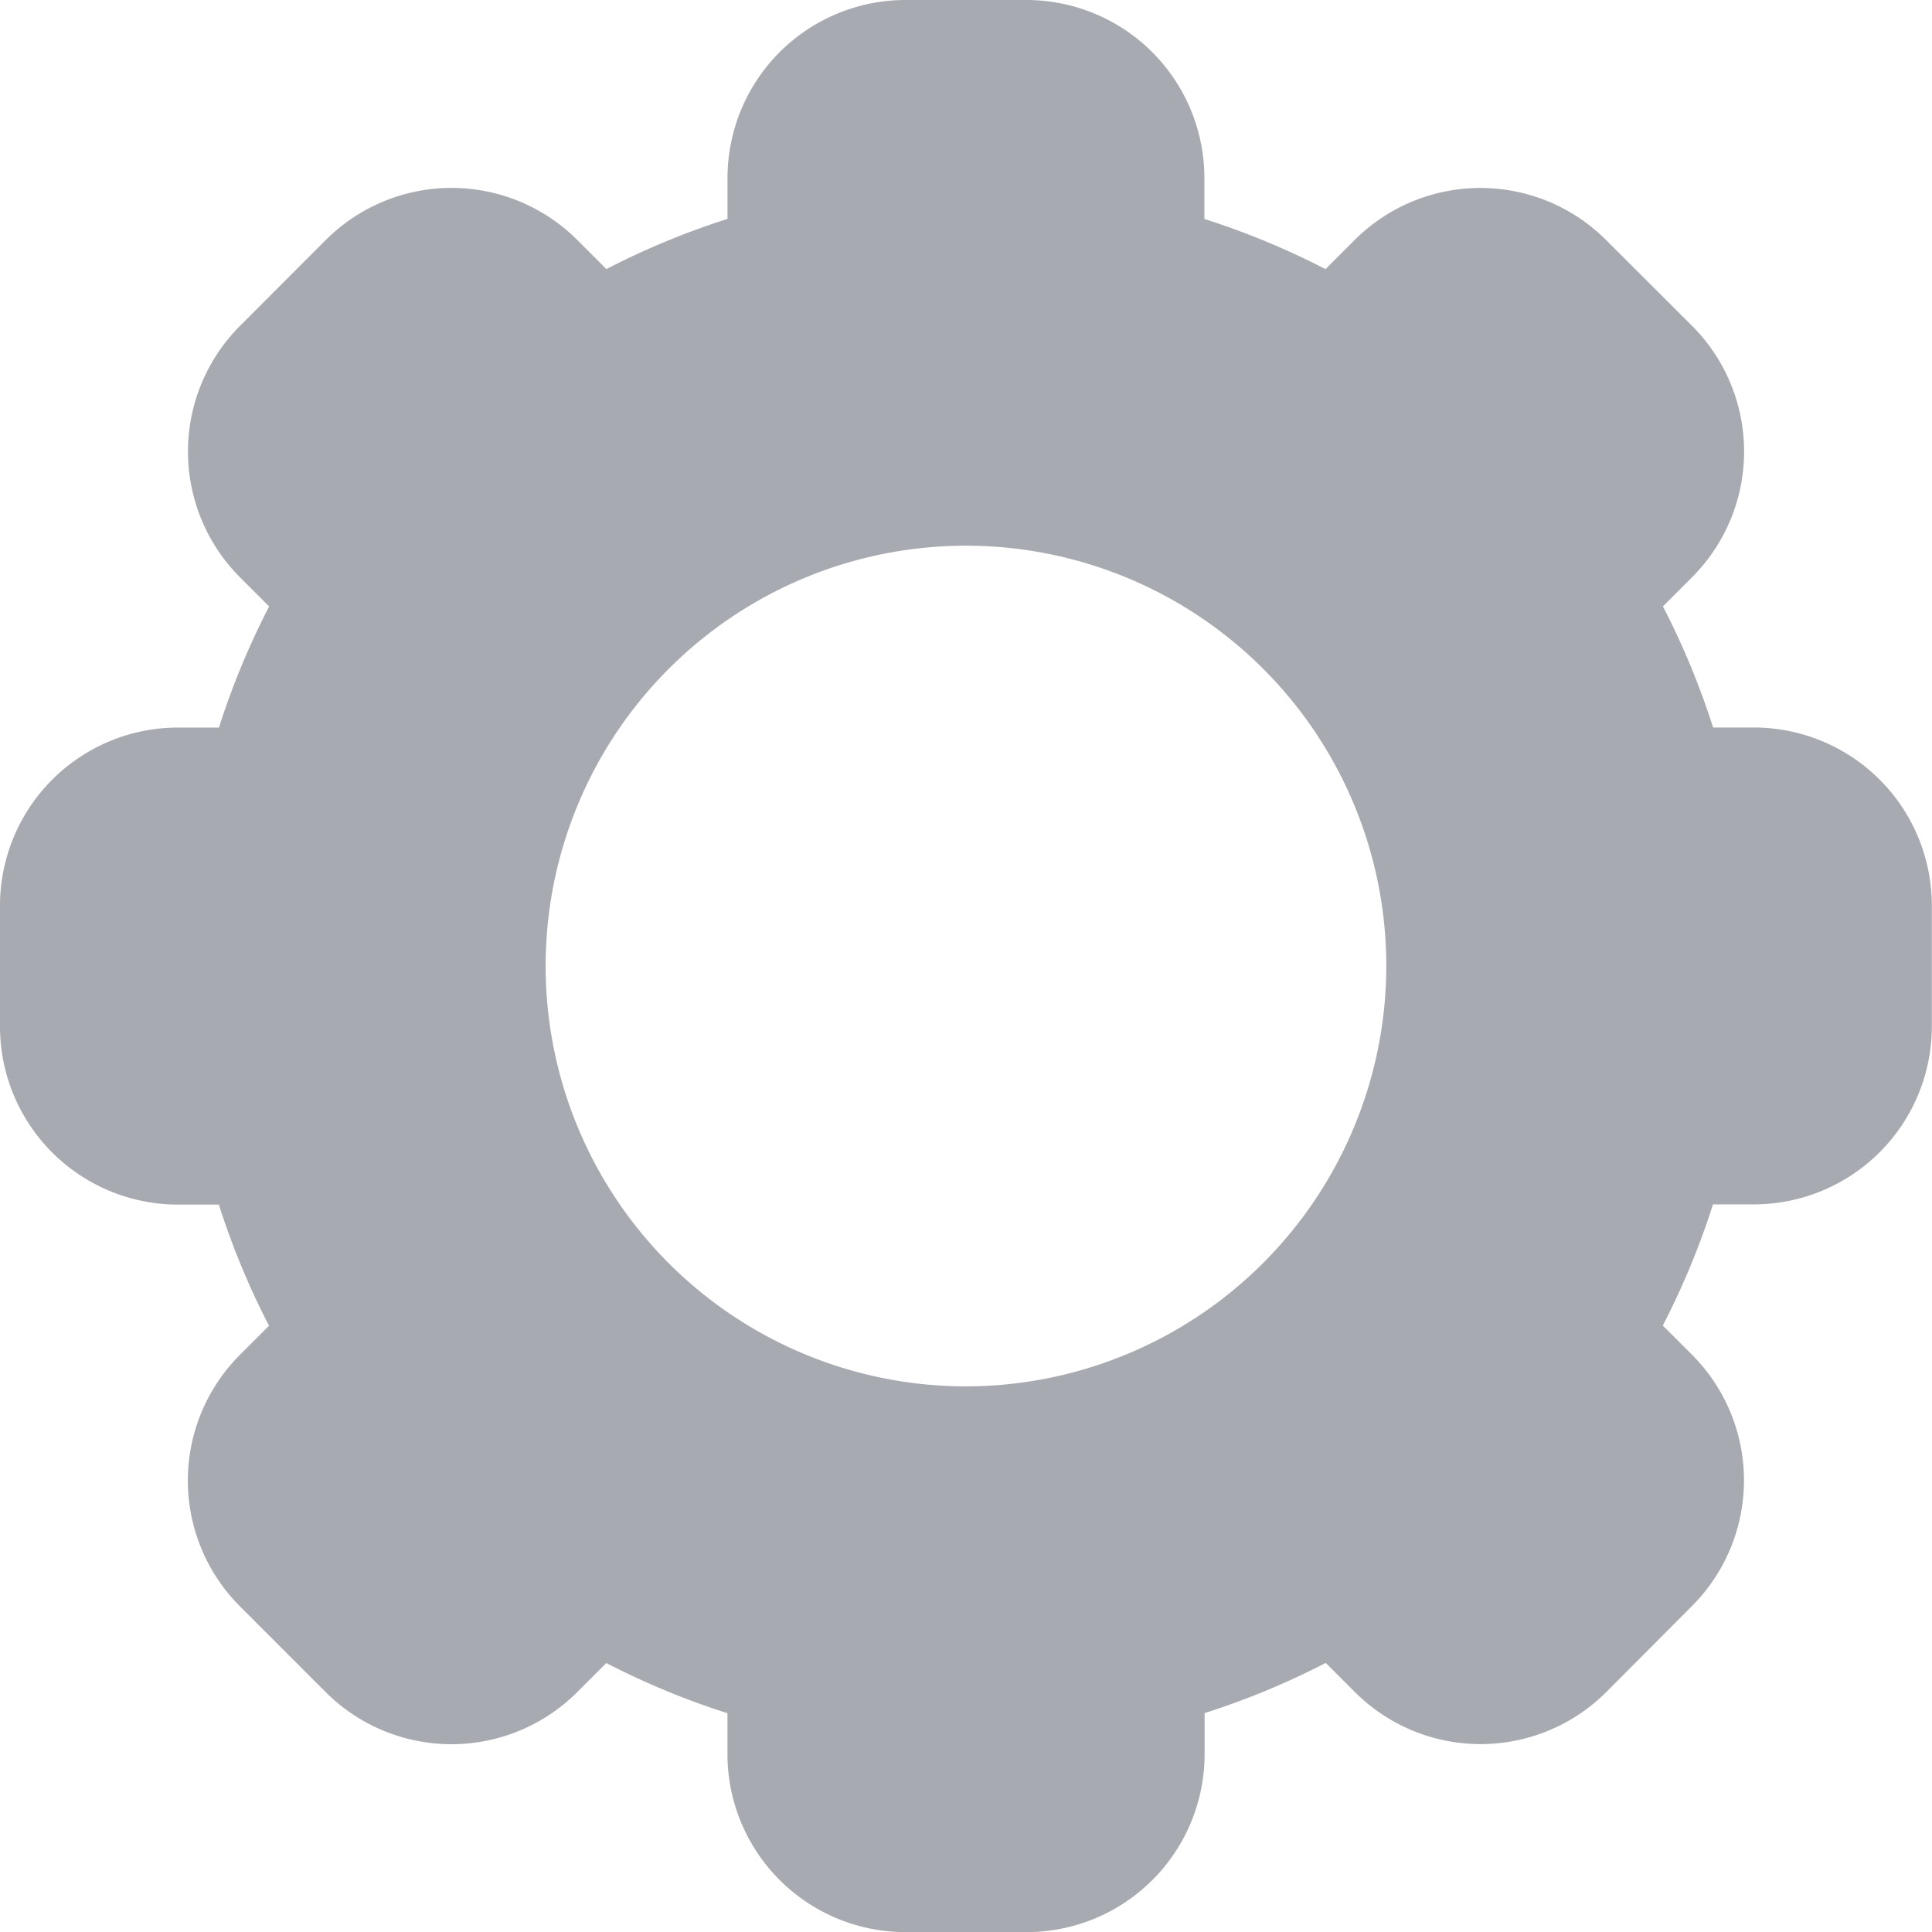 <svg xmlns="http://www.w3.org/2000/svg" width="34.643" height="34.643" viewBox="0 0 34.643 34.643">
  <path id="settings_copy" data-name="settings copy" d="M31.453,13.045h-.735a13.989,13.989,0,0,0-.9-2.172l.521-.521a3.189,3.189,0,0,0,0-4.511L28.8,4.305a3.189,3.189,0,0,0-4.511,0l-.521.521a14,14,0,0,0-2.172-.9V3.189A3.193,3.193,0,0,0,18.408,0H16.234a3.193,3.193,0,0,0-3.189,3.189v.736a13.985,13.985,0,0,0-2.172.9l-.521-.521a3.189,3.189,0,0,0-4.511,0L4.305,5.842a3.189,3.189,0,0,0,0,4.511l.521.521a13.987,13.987,0,0,0-.9,2.172H3.189A3.193,3.193,0,0,0,0,16.234v2.174A3.193,3.193,0,0,0,3.189,21.6h.735a13.989,13.989,0,0,0,.9,2.172l-.521.521a3.189,3.189,0,0,0,0,4.511l1.537,1.537a3.189,3.189,0,0,0,4.511,0l.521-.521a14,14,0,0,0,2.172.9v.736a3.193,3.193,0,0,0,3.189,3.189h2.174A3.193,3.193,0,0,0,21.6,31.454v-.736a13.985,13.985,0,0,0,2.172-.9l.521.521a3.189,3.189,0,0,0,4.511,0L30.337,28.8a3.189,3.189,0,0,0,0-4.511l-.521-.521a13.986,13.986,0,0,0,.9-2.172h.735a3.193,3.193,0,0,0,3.189-3.189V16.234a3.193,3.193,0,0,0-3.189-3.189ZM17.321,24.859a7.537,7.537,0,1,1,7.537-7.537A7.546,7.546,0,0,1,17.321,24.859Z" fill="#a8aab1"/>
</svg>
